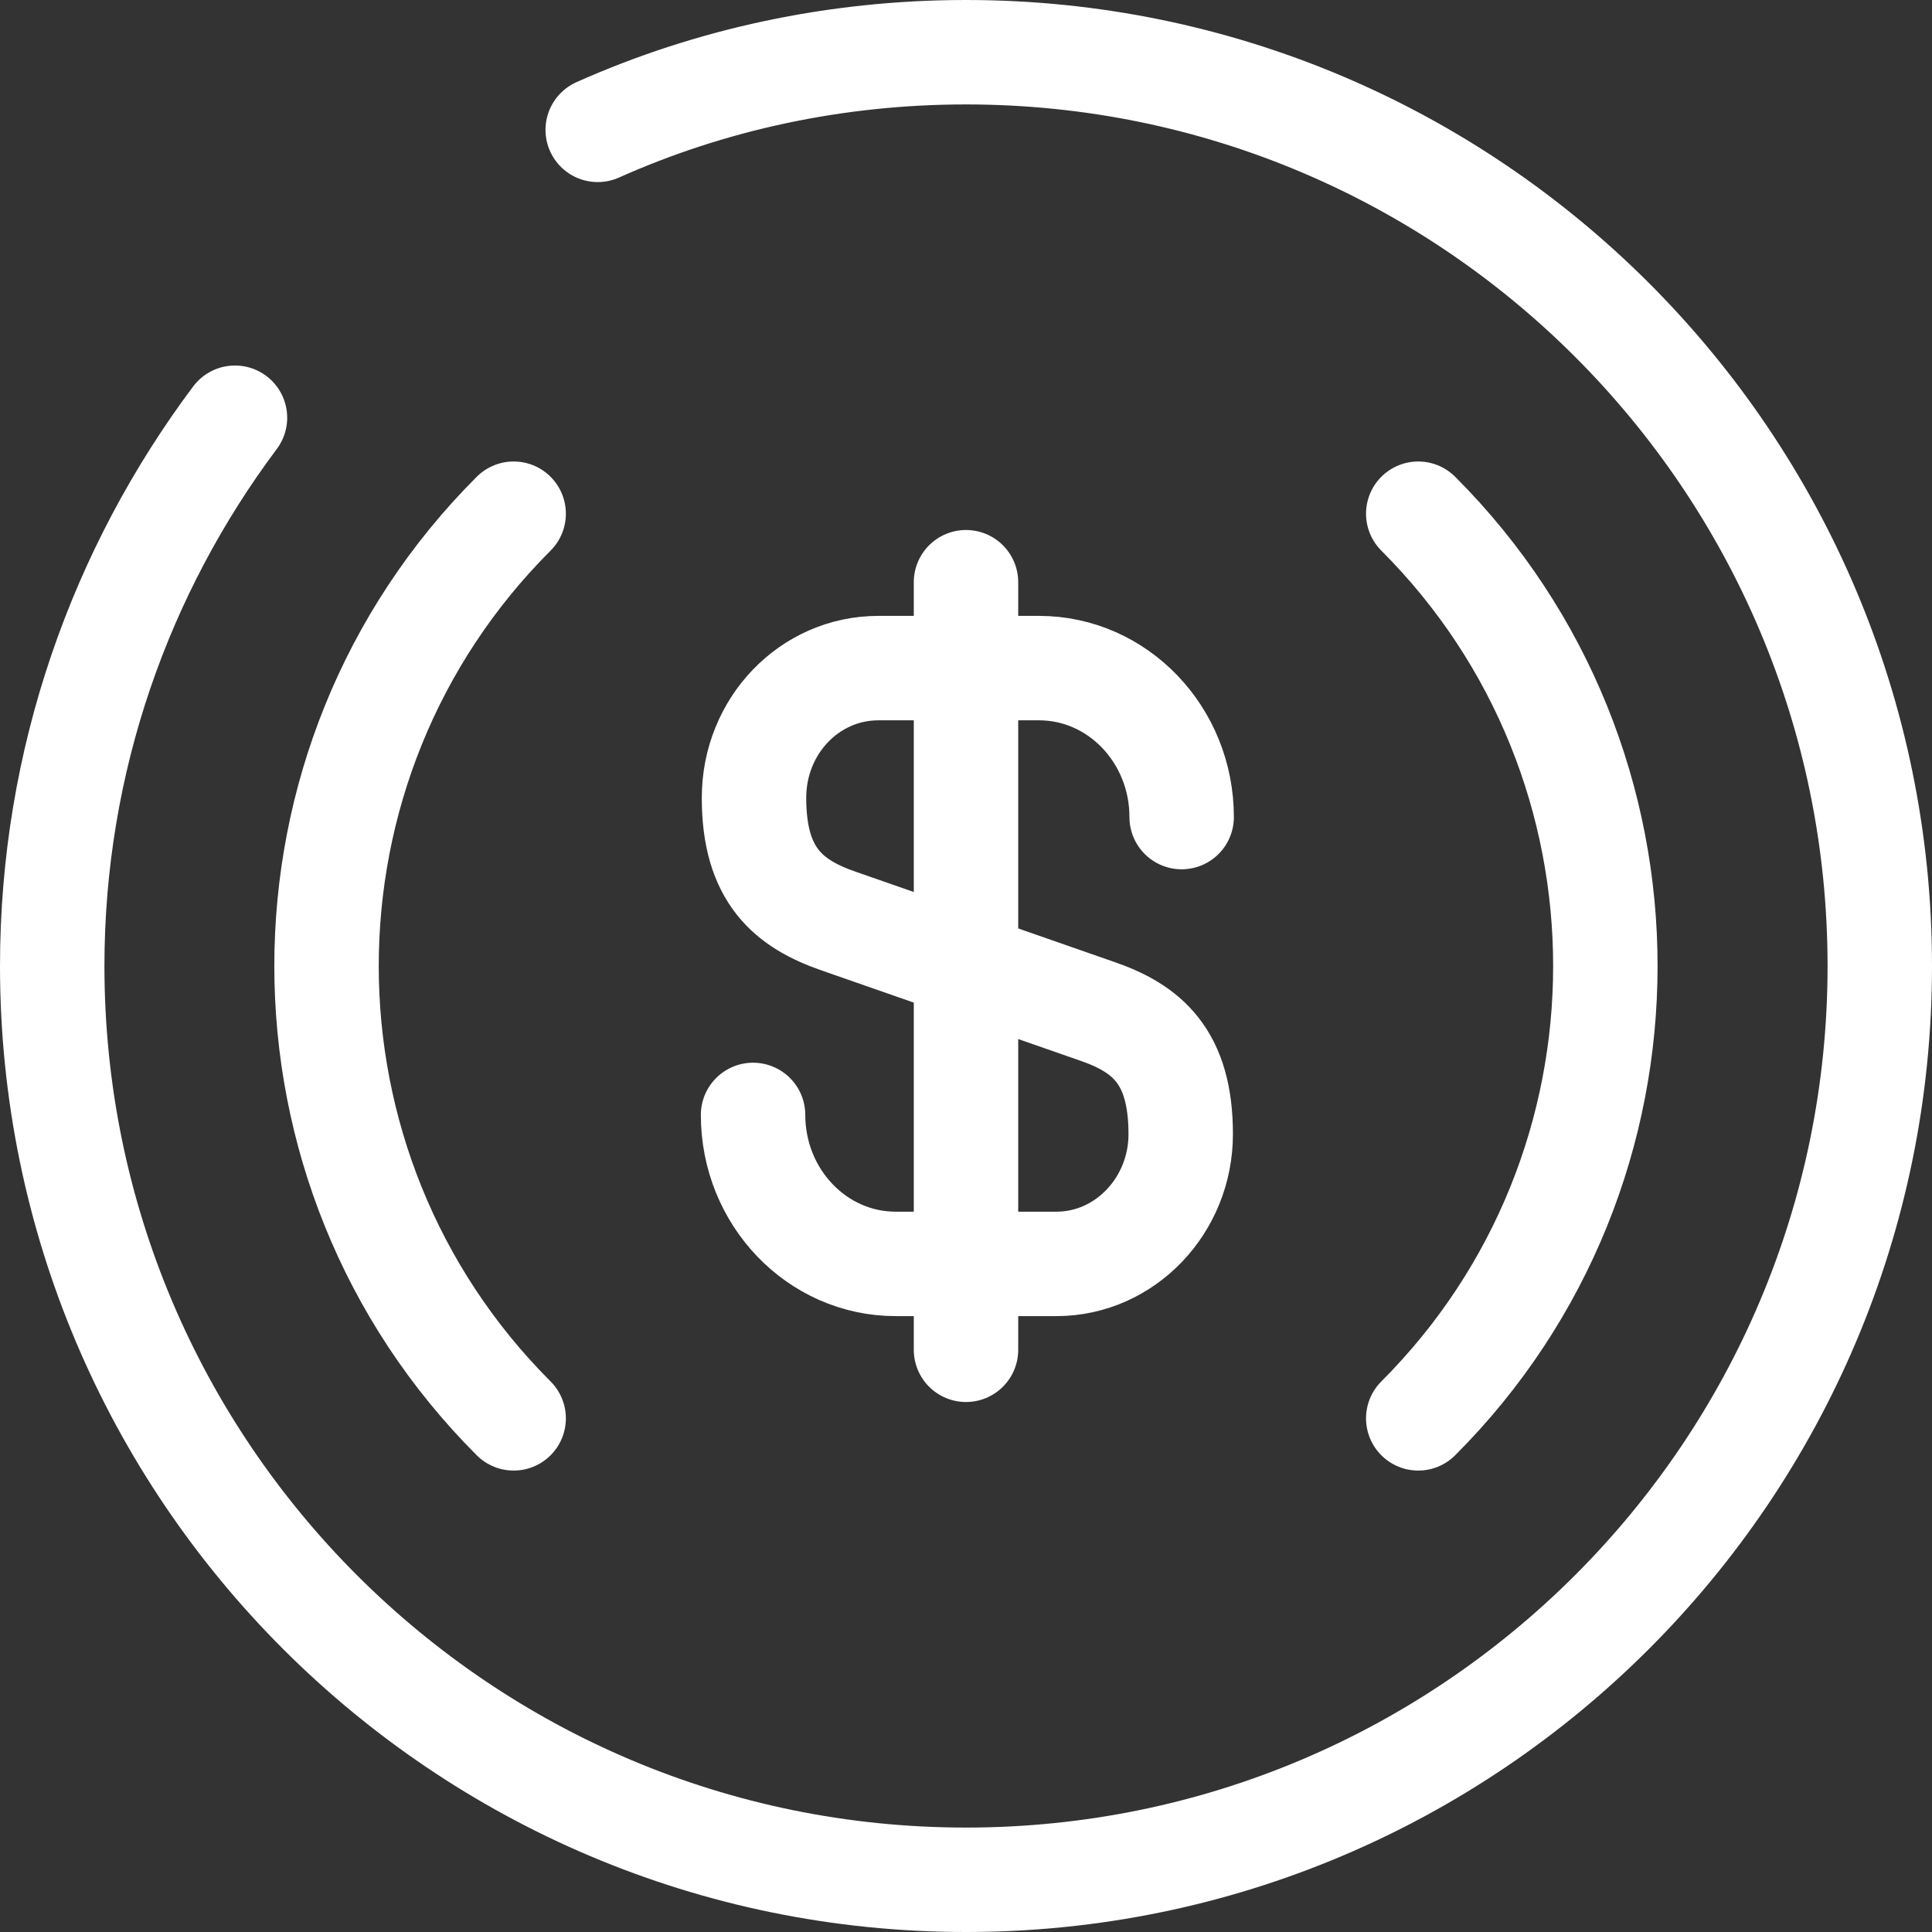 <svg width="37" height="37" viewBox="0 0 37 37" fill="none" xmlns="http://www.w3.org/2000/svg">
<rect x="0" y="0" width="37" height="37" fill="#333333" stroke="none"/>
<path d="M27.161 27.163C31.939 22.385 31.939 14.615 27.161 9.838" stroke="white" stroke-width="2" stroke-miterlimit="10" stroke-linecap="round" stroke-linejoin="round"/>
<path d="M9.837 9.838C5.059 14.615 5.059 22.385 9.837 27.163" stroke="white" stroke-width="2" stroke-miterlimit="10" stroke-linecap="round" stroke-linejoin="round"/>
<path d="M14.422 21.352C14.422 22.927 15.647 24.205 17.152 24.205H20.232C21.545 24.205 22.612 23.085 22.612 21.72C22.612 20.233 21.965 19.69 20.985 19.358L16.067 17.642C15.105 17.31 14.44 16.767 14.44 15.28C14.44 13.898 15.507 12.795 16.82 12.795H19.9C21.405 12.795 22.63 14.072 22.63 15.648" stroke="white" stroke-width="2" stroke-linecap="round" stroke-linejoin="round"/>
<path d="M18.5 11.15V25.85" stroke="white" stroke-width="2" stroke-linecap="round" stroke-linejoin="round"/>
<path d="M4.5 8C2.312 10.922 1 14.562 1 18.5C1 28.16 8.84 36 18.5 36C28.16 36 36 28.16 36 18.5C36 8.84 28.16 1 18.5 1C15.998 1 13.6 1.525 11.447 2.487" stroke="white" stroke-width="2" stroke-linecap="round" stroke-linejoin="round"/>
</svg>
